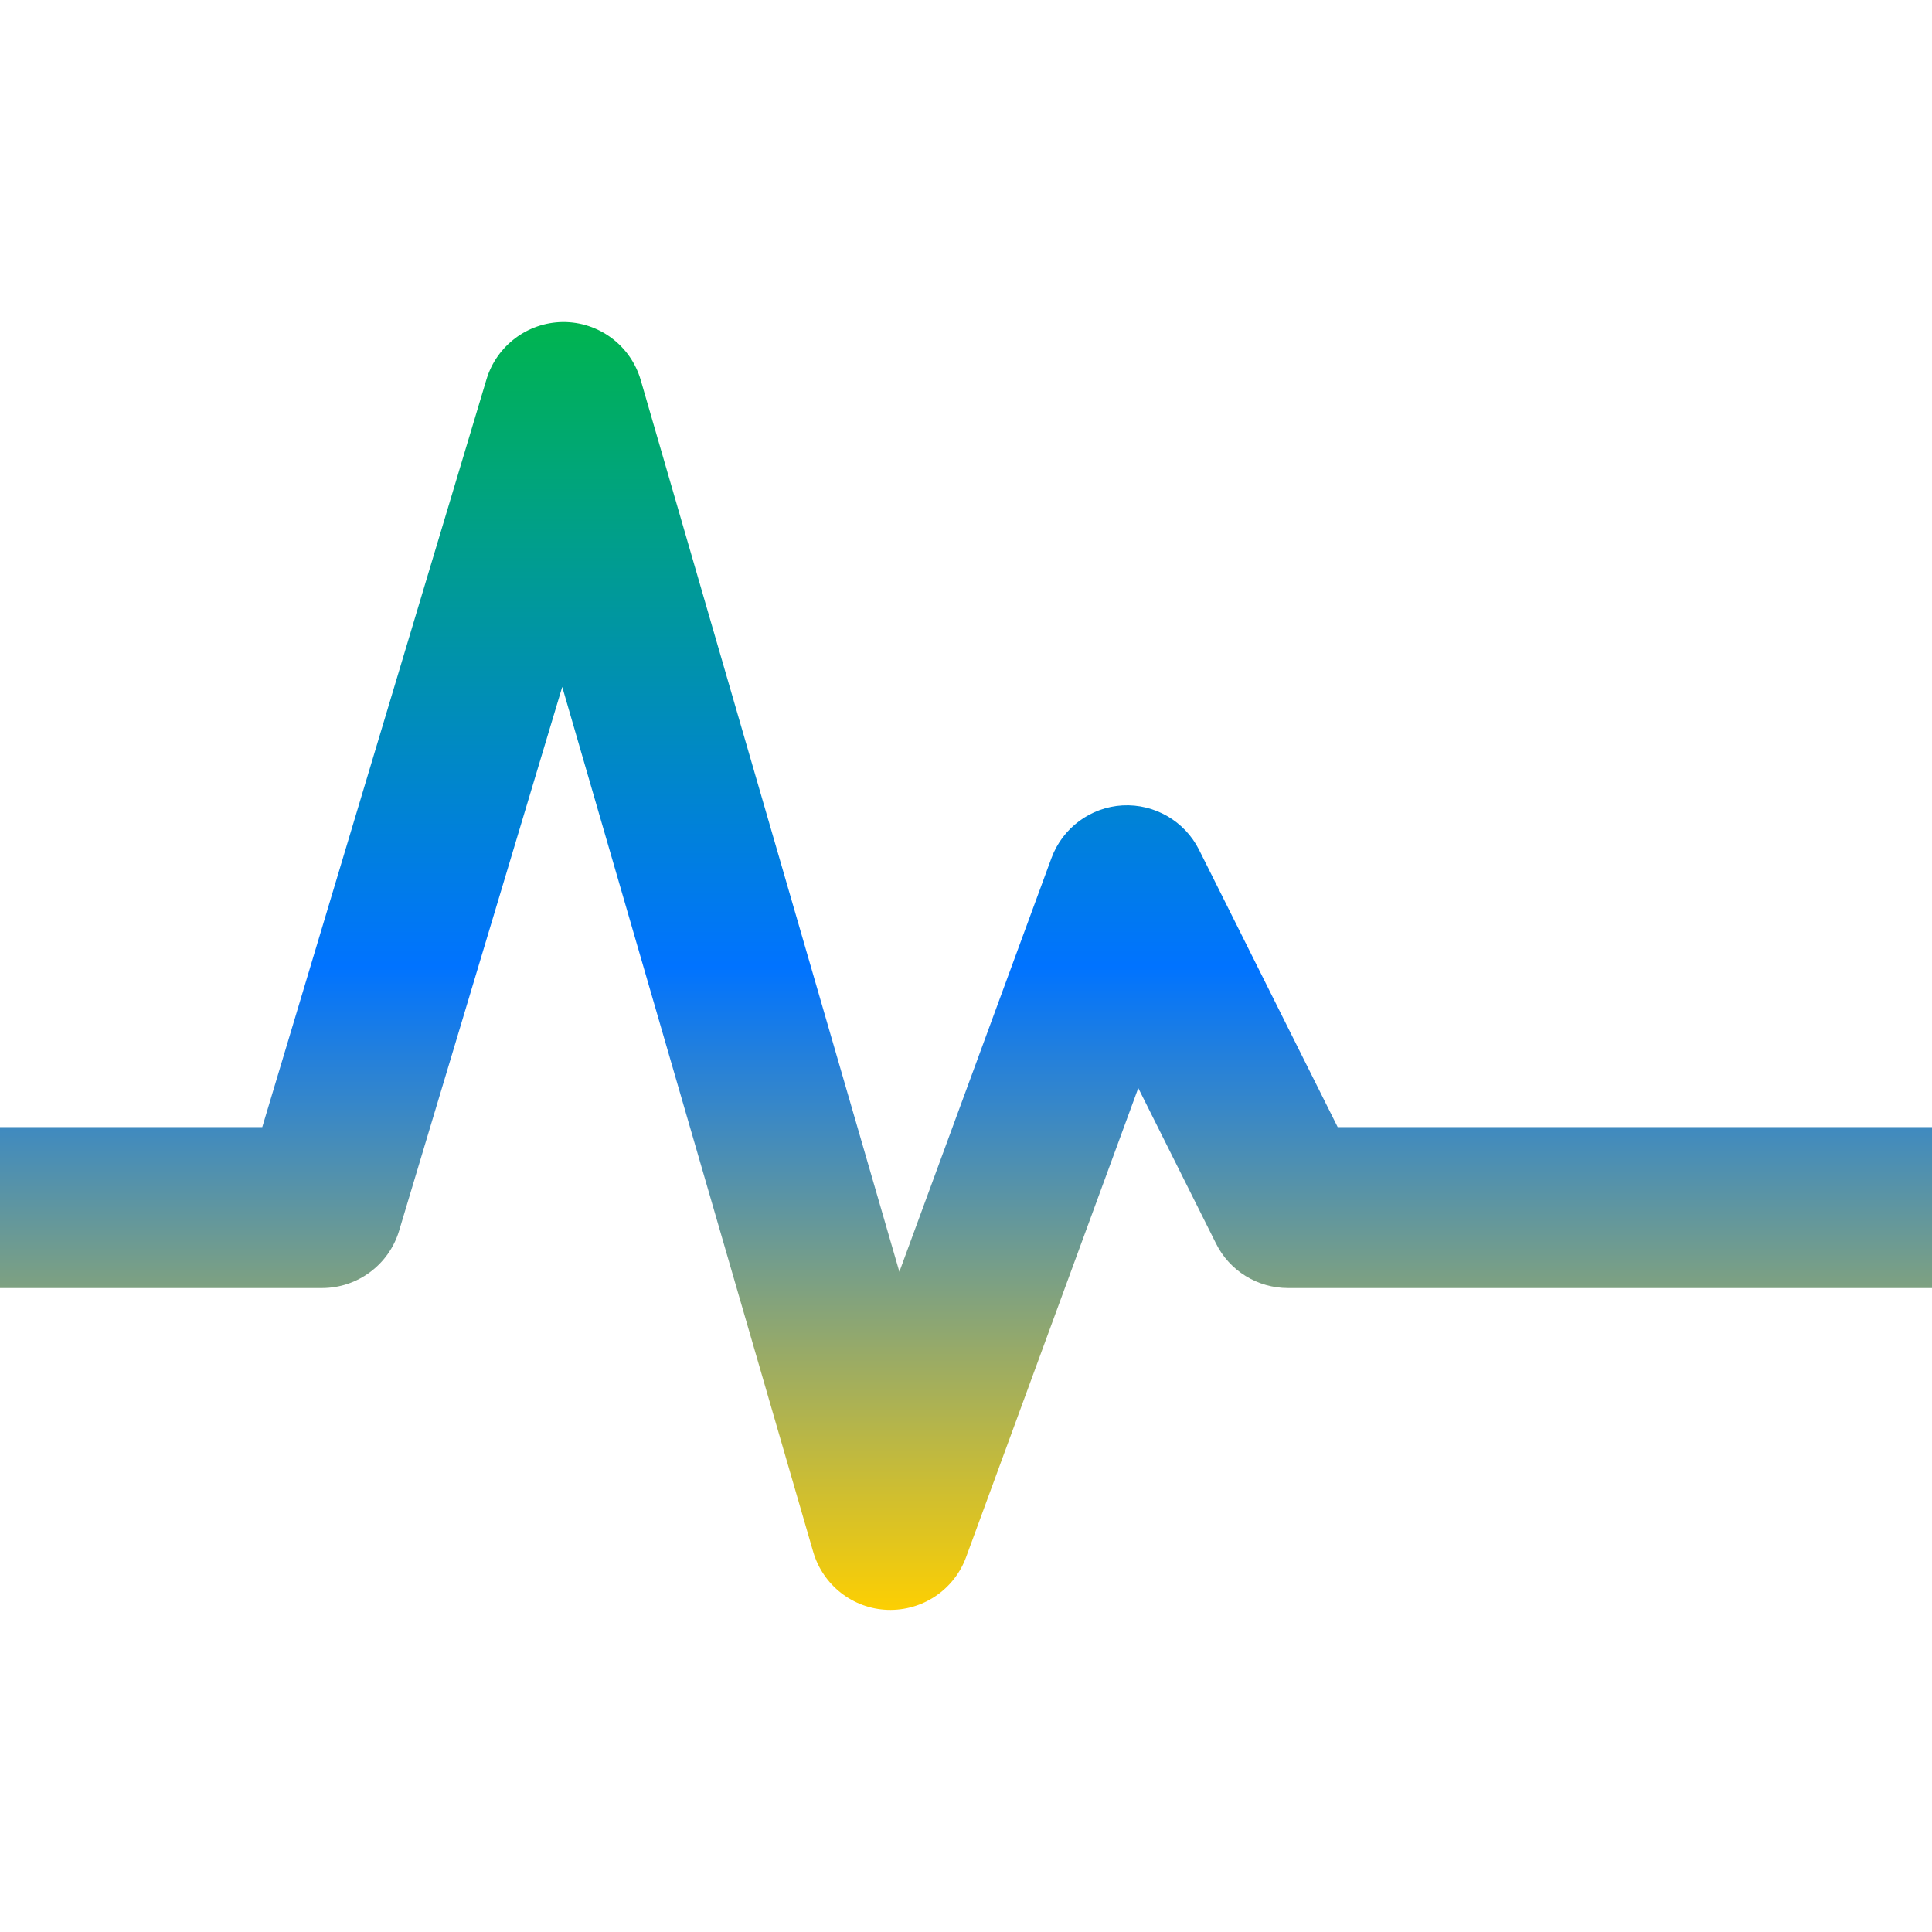 <svg xmlns="http://www.w3.org/2000/svg" xmlns:xlink="http://www.w3.org/1999/xlink" width="64" height="64" viewBox="0 0 64 64" version="1.1"><defs><linearGradient id="linear0" x1="0%" x2="0%" y1="0%" y2="100%"><stop offset="0%" style="stop-color:#00b54e; stop-opacity:1"/><stop offset="50%" style="stop-color:#0073ff; stop-opacity:1"/><stop offset="100%" style="stop-color:#ffd000; stop-opacity:1"/></linearGradient></defs><g id="surface1"><path style=" stroke:none;fill-rule:nonzero;fill:url(#linear0);" d="M 18.637 10.668 C 17.473 10.684 16.453 11.453 16.117 12.562 L 8.688 37.336 L 0 37.336 L 0 42.668 L 10.668 42.668 C 11.844 42.668 12.879 41.898 13.219 40.777 L 18.625 22.754 L 26.938 51.406 C 27.262 52.516 28.258 53.289 29.402 53.328 C 30.555 53.367 31.602 52.668 32 51.59 L 37.707 36.043 L 40.281 41.191 C 40.73 42.098 41.656 42.668 42.668 42.668 L 64 42.668 L 64 37.336 L 44.312 37.336 L 39.719 28.148 C 39.242 27.199 38.246 26.625 37.188 26.68 C 36.129 26.738 35.199 27.426 34.832 28.422 L 29.793 42.129 L 21.227 12.598 C 20.895 11.445 19.836 10.656 18.637 10.668 Z M 18.637 10.668 "/></g></svg>
